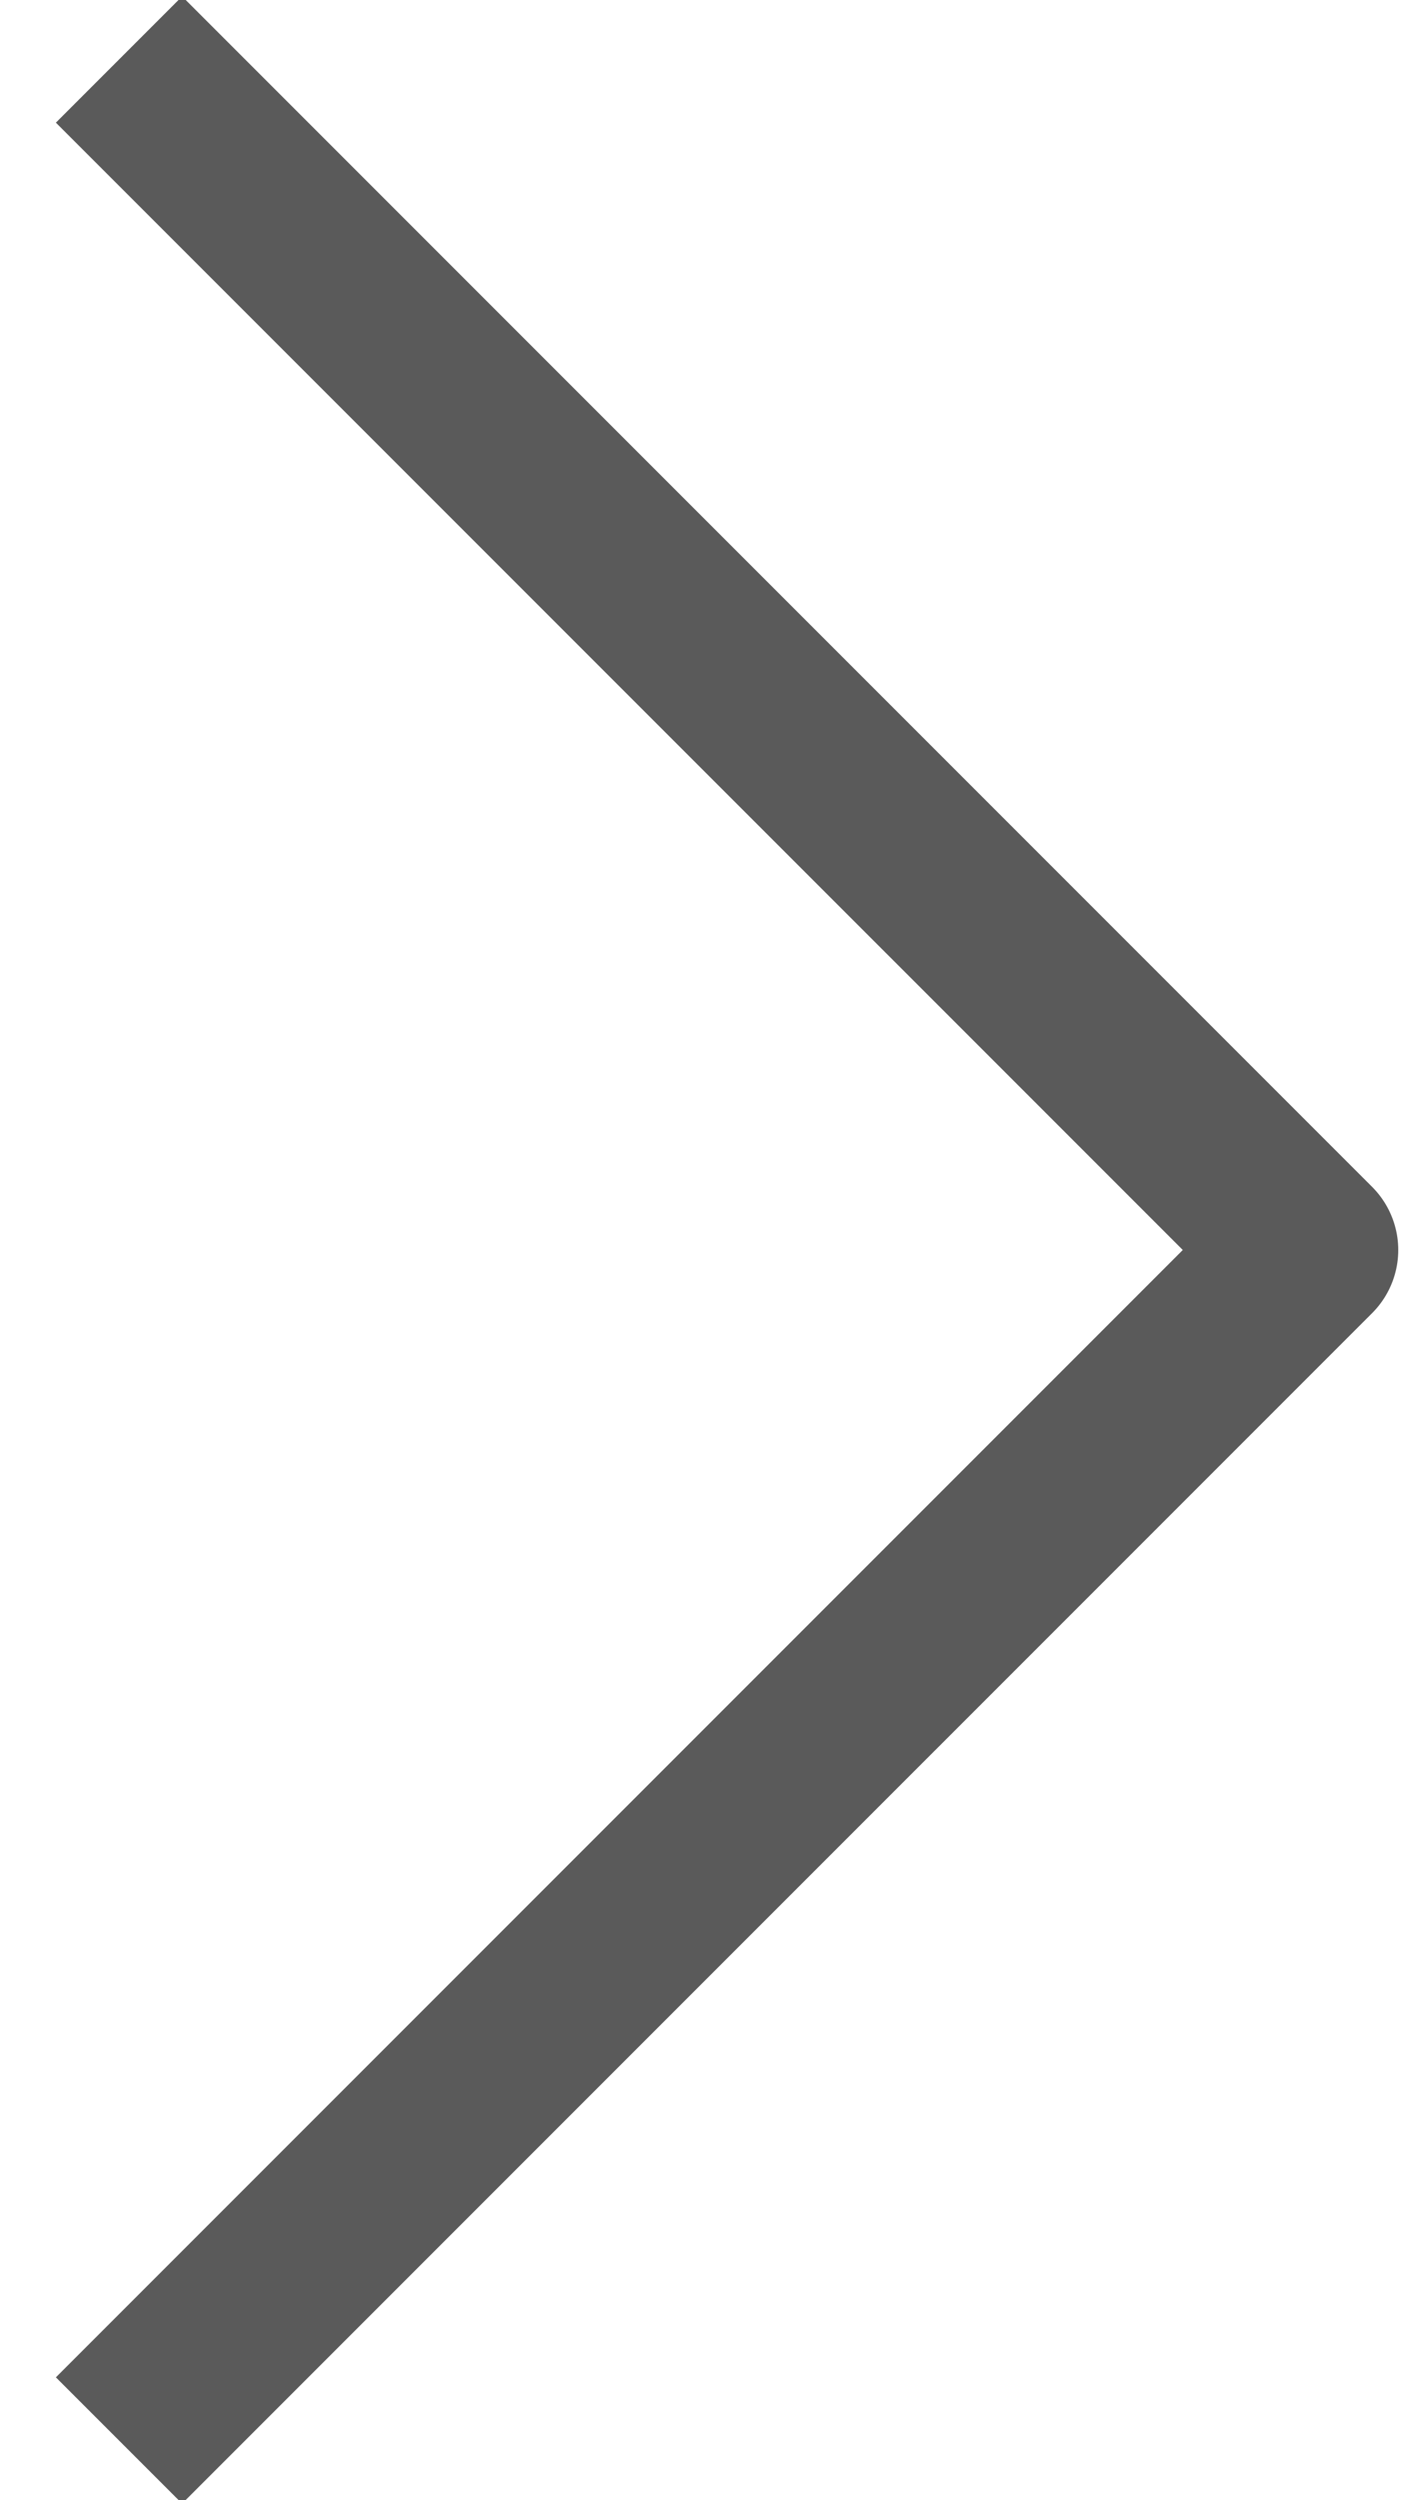 <?xml version="1.0" encoding="UTF-8"?>
<svg width="24px" height="42px" viewBox="0 0 24 42" version="1.1" xmlns="http://www.w3.org/2000/svg" xmlns:xlink="http://www.w3.org/1999/xlink">
    <!-- Generator: Sketch 49.3 (51167) - http://www.bohemiancoding.com/sketch -->
    <title>Path 2</title>
    <desc>Created with Sketch.</desc>
    <defs></defs>
    <g id="Symbols" stroke="none" stroke-width="1" fill="none" fill-rule="evenodd" stroke-linejoin="round">
        <g id="arrow-large" transform="translate(-10, -22)" stroke="#5A5A5A" stroke-width="3">
            <g id="Path-2">
                <polyline transform="translate(22, 43) scale(-1, 1) translate(-22, -43) " points="32 23 12 43 32 63"></polyline>
            </g>
        </g>
    </g>
</svg>